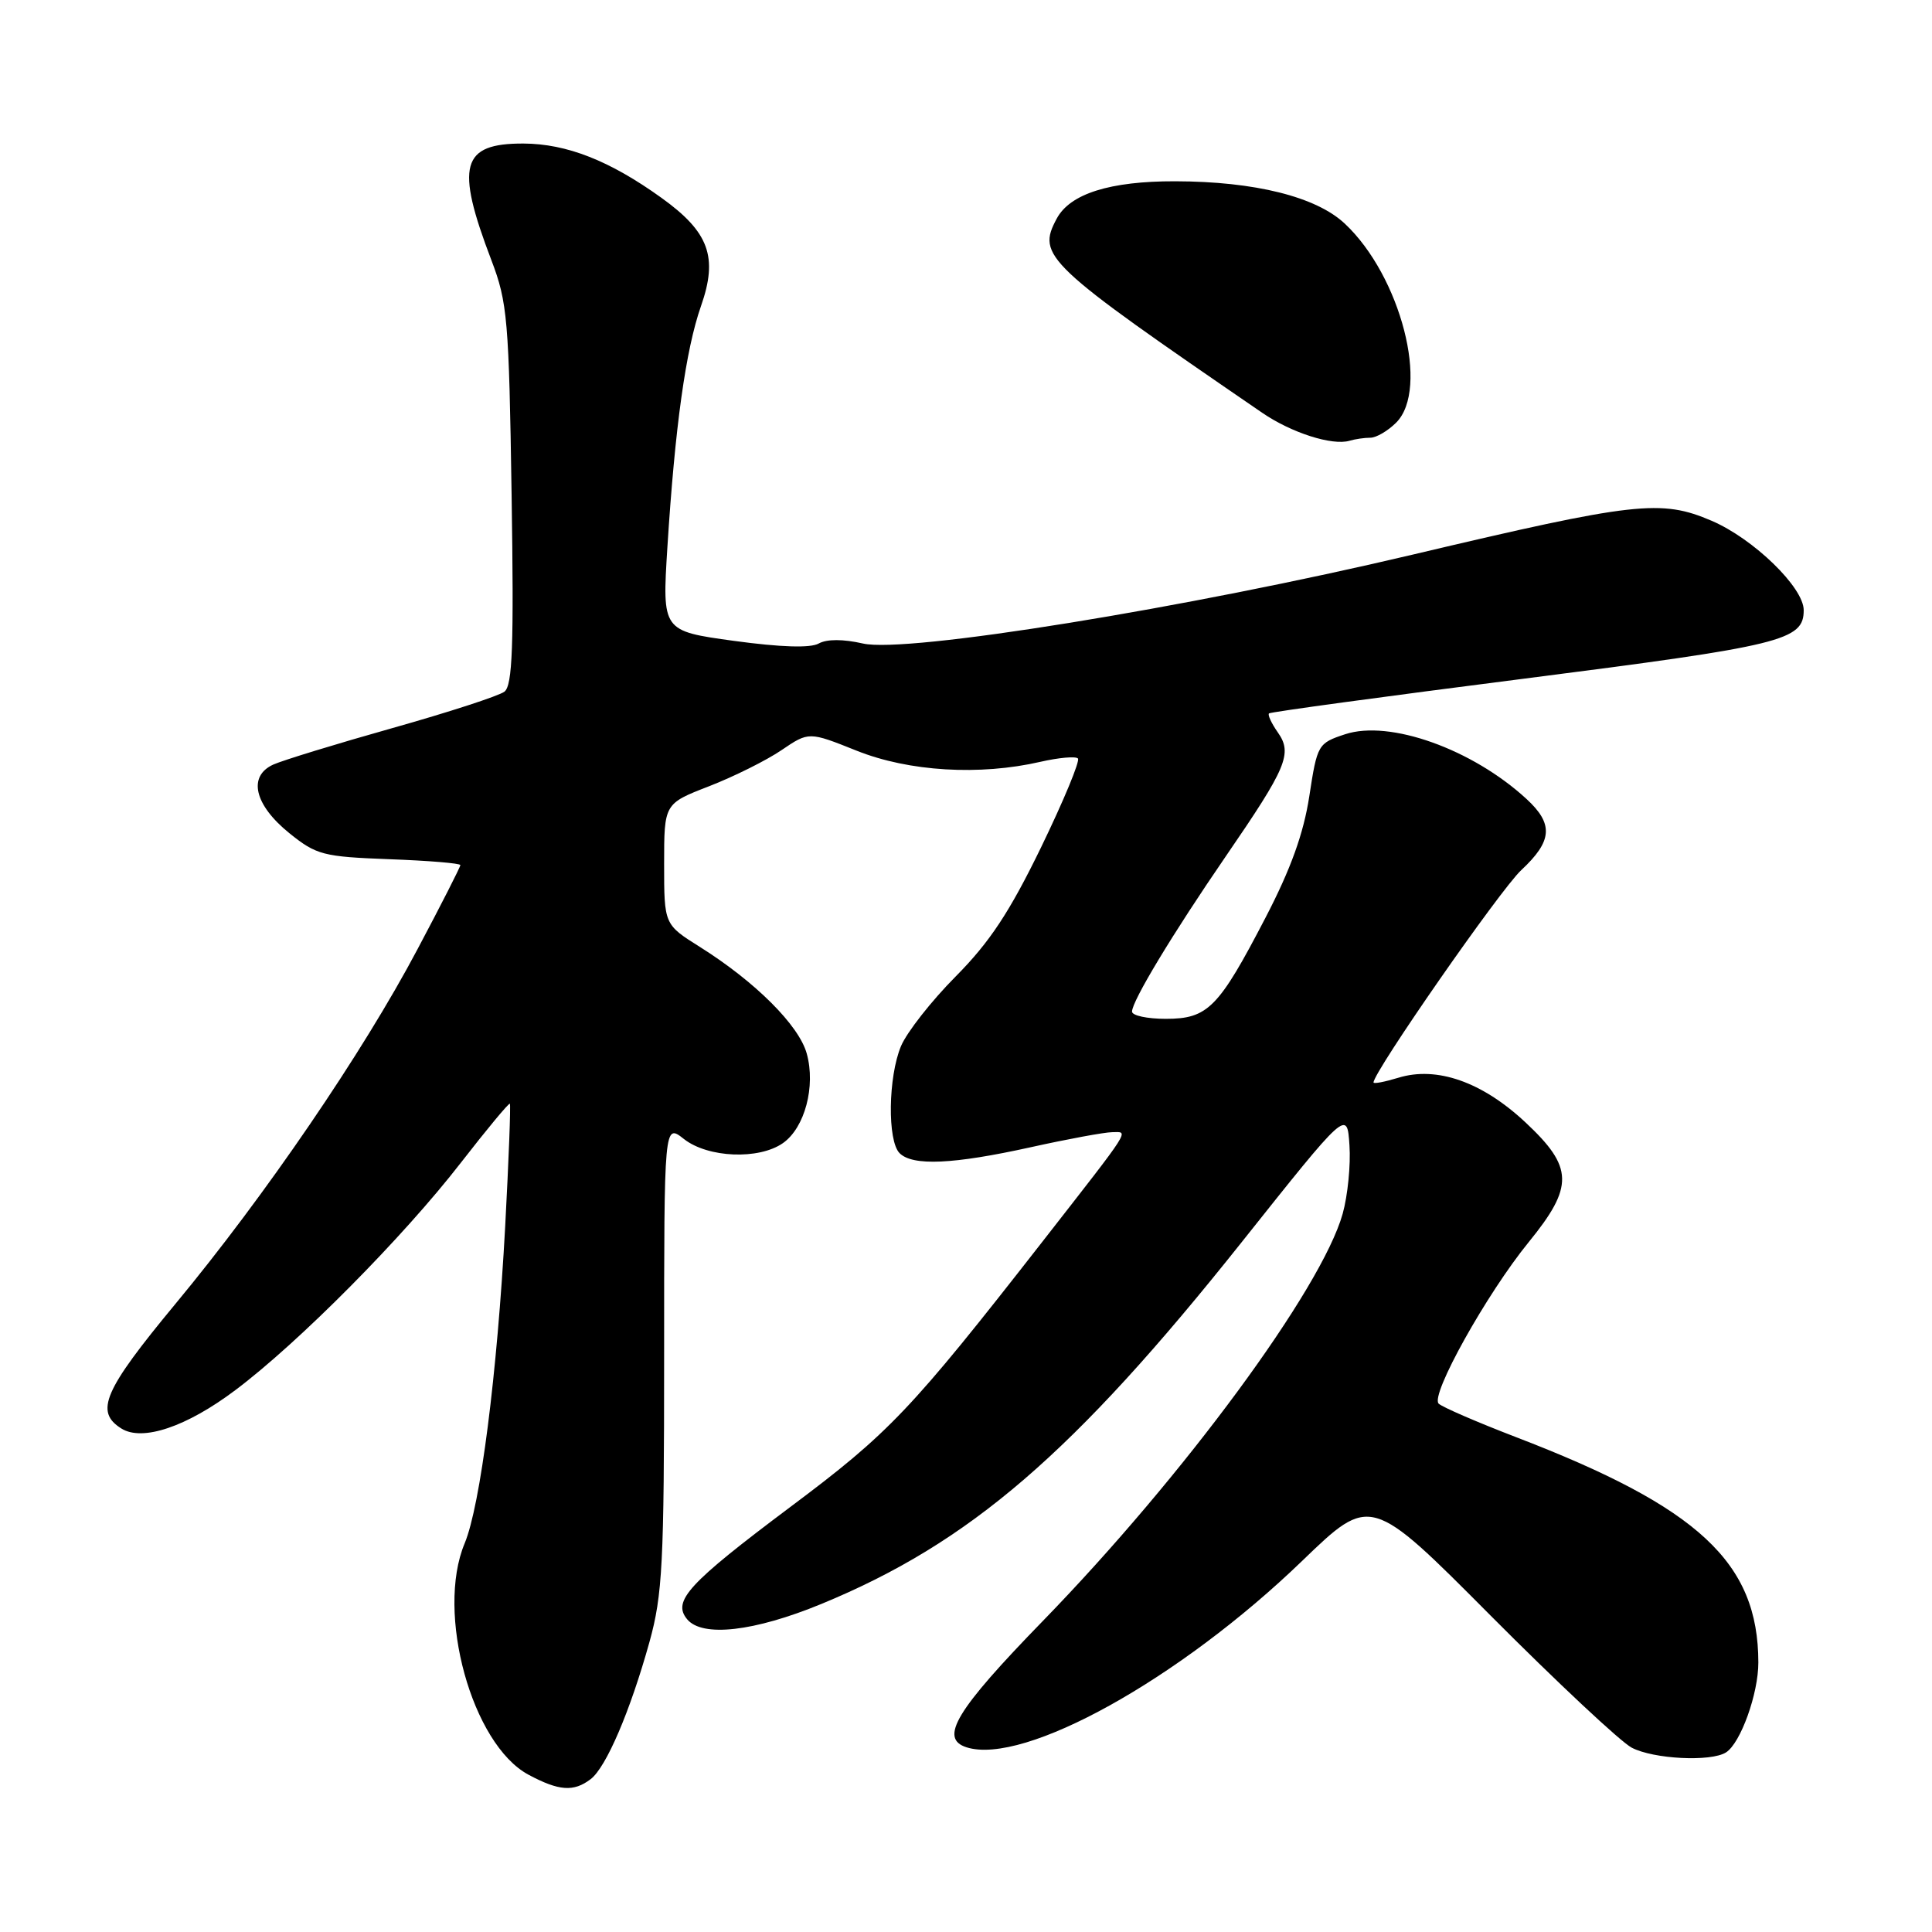 <?xml version="1.0" encoding="UTF-8" standalone="no"?>
<!DOCTYPE svg PUBLIC "-//W3C//DTD SVG 1.1//EN" "http://www.w3.org/Graphics/SVG/1.1/DTD/svg11.dtd" >
<svg xmlns="http://www.w3.org/2000/svg" xmlns:xlink="http://www.w3.org/1999/xlink" version="1.1" viewBox="0 0 256 256">
 <g >
 <path fill="currentColor"
d=" M 78.26 235.75 C 80.32 234.19 83.51 226.73 86.06 217.56 C 87.79 211.31 88.00 207.18 88.00 179.70 C 88.00 148.85 88.00 148.85 90.63 150.93 C 93.81 153.42 100.55 153.70 103.74 151.47 C 106.64 149.44 108.10 143.95 106.90 139.61 C 105.87 135.86 100.08 130.09 92.75 125.48 C 88.00 122.50 88.00 122.50 88.00 114.49 C 88.00 106.49 88.00 106.49 93.96 104.18 C 97.23 102.91 101.55 100.76 103.55 99.40 C 107.18 96.94 107.18 96.94 113.51 99.47 C 120.43 102.24 129.81 102.80 137.88 100.94 C 140.29 100.39 142.52 100.19 142.83 100.50 C 143.14 100.81 140.94 106.10 137.95 112.27 C 133.77 120.87 131.14 124.84 126.64 129.38 C 123.42 132.62 120.16 136.78 119.39 138.61 C 117.68 142.69 117.57 151.17 119.20 152.80 C 120.93 154.53 126.32 154.28 136.55 152.02 C 141.47 150.93 146.34 150.03 147.37 150.02 C 149.59 150.00 150.16 149.10 138.03 164.65 C 120.68 186.88 117.85 189.86 104.71 199.69 C 91.20 209.82 89.05 212.15 91.05 214.56 C 93.06 216.98 99.93 216.20 108.84 212.53 C 128.49 204.43 142.24 192.60 164.50 164.63 C 178.50 147.03 178.50 147.03 178.81 151.75 C 178.99 154.35 178.58 158.43 177.91 160.83 C 175.12 170.78 156.86 195.58 138.18 214.79 C 126.65 226.64 124.41 230.36 128.08 231.53 C 135.70 233.94 156.30 222.50 172.55 206.82 C 181.61 198.08 181.61 198.08 197.55 214.11 C 206.32 222.92 214.72 230.78 216.20 231.57 C 219.08 233.09 226.70 233.48 228.71 232.20 C 230.64 230.97 233.00 224.41 232.99 220.28 C 232.97 207.04 225.10 199.72 200.86 190.42 C 195.71 188.44 191.11 186.45 190.63 185.99 C 189.48 184.89 196.98 171.44 202.56 164.59 C 208.57 157.21 208.50 154.67 202.12 148.71 C 196.39 143.35 190.37 141.24 185.28 142.81 C 183.47 143.36 182.00 143.64 182.00 143.43 C 182.00 142.03 198.79 117.89 201.57 115.30 C 205.72 111.43 205.88 109.18 202.25 105.85 C 195.07 99.25 184.13 95.35 178.24 97.29 C 174.64 98.48 174.54 98.64 173.49 105.50 C 172.73 110.45 171.03 115.16 167.70 121.57 C 161.46 133.58 160.05 135.00 154.46 135.00 C 152.01 135.00 150.00 134.57 150.00 134.04 C 150.00 132.64 155.37 123.74 162.40 113.50 C 170.51 101.69 171.29 99.85 169.32 97.05 C 168.48 95.85 167.95 94.72 168.15 94.53 C 168.34 94.34 183.57 92.27 202.00 89.92 C 236.21 85.55 239.00 84.87 239.00 80.85 C 239.00 77.84 232.37 71.40 226.81 69.01 C 220.10 66.13 216.69 66.51 187.23 73.48 C 157.13 80.60 120.10 86.59 114.35 85.27 C 111.71 84.67 109.56 84.67 108.48 85.27 C 107.38 85.89 103.44 85.76 97.26 84.92 C 87.74 83.61 87.74 83.61 88.43 72.55 C 89.44 56.56 90.86 46.35 92.88 40.57 C 95.17 34.05 93.96 30.75 87.64 26.21 C 80.78 21.28 75.10 19.05 69.37 19.02 C 61.11 18.99 60.31 21.91 65.12 34.50 C 67.24 40.06 67.44 42.36 67.79 65.56 C 68.10 85.63 67.91 90.82 66.84 91.65 C 66.10 92.21 59.43 94.38 52.01 96.47 C 44.59 98.56 37.48 100.74 36.21 101.31 C 32.81 102.86 33.70 106.65 38.34 110.40 C 41.93 113.29 42.81 113.52 51.59 113.85 C 56.77 114.04 61.00 114.39 61.00 114.63 C 61.00 114.87 58.45 119.89 55.32 125.78 C 48.05 139.52 35.13 158.44 23.23 172.79 C 13.73 184.26 12.52 187.06 16.09 189.29 C 18.87 191.03 24.71 189.07 31.17 184.21 C 39.58 177.90 53.42 163.94 61.08 154.05 C 64.52 149.62 67.43 146.11 67.56 146.25 C 67.69 146.39 67.41 153.70 66.94 162.50 C 65.88 182.12 63.65 199.50 61.57 204.50 C 57.72 213.70 62.53 231.14 70.03 235.16 C 74.07 237.32 76.01 237.46 78.26 235.75 Z  M 181.58 58.00 C 182.36 58.00 183.90 57.10 185.00 56.00 C 189.46 51.54 185.61 36.59 178.20 29.64 C 174.41 26.07 166.27 24.04 155.72 24.02 C 147.08 24.00 141.78 25.67 140.02 28.97 C 137.36 33.93 138.44 34.95 167.24 54.69 C 171.12 57.35 176.53 59.08 178.83 58.40 C 179.56 58.18 180.80 58.00 181.58 58.00 Z "/>
</g>
</svg>